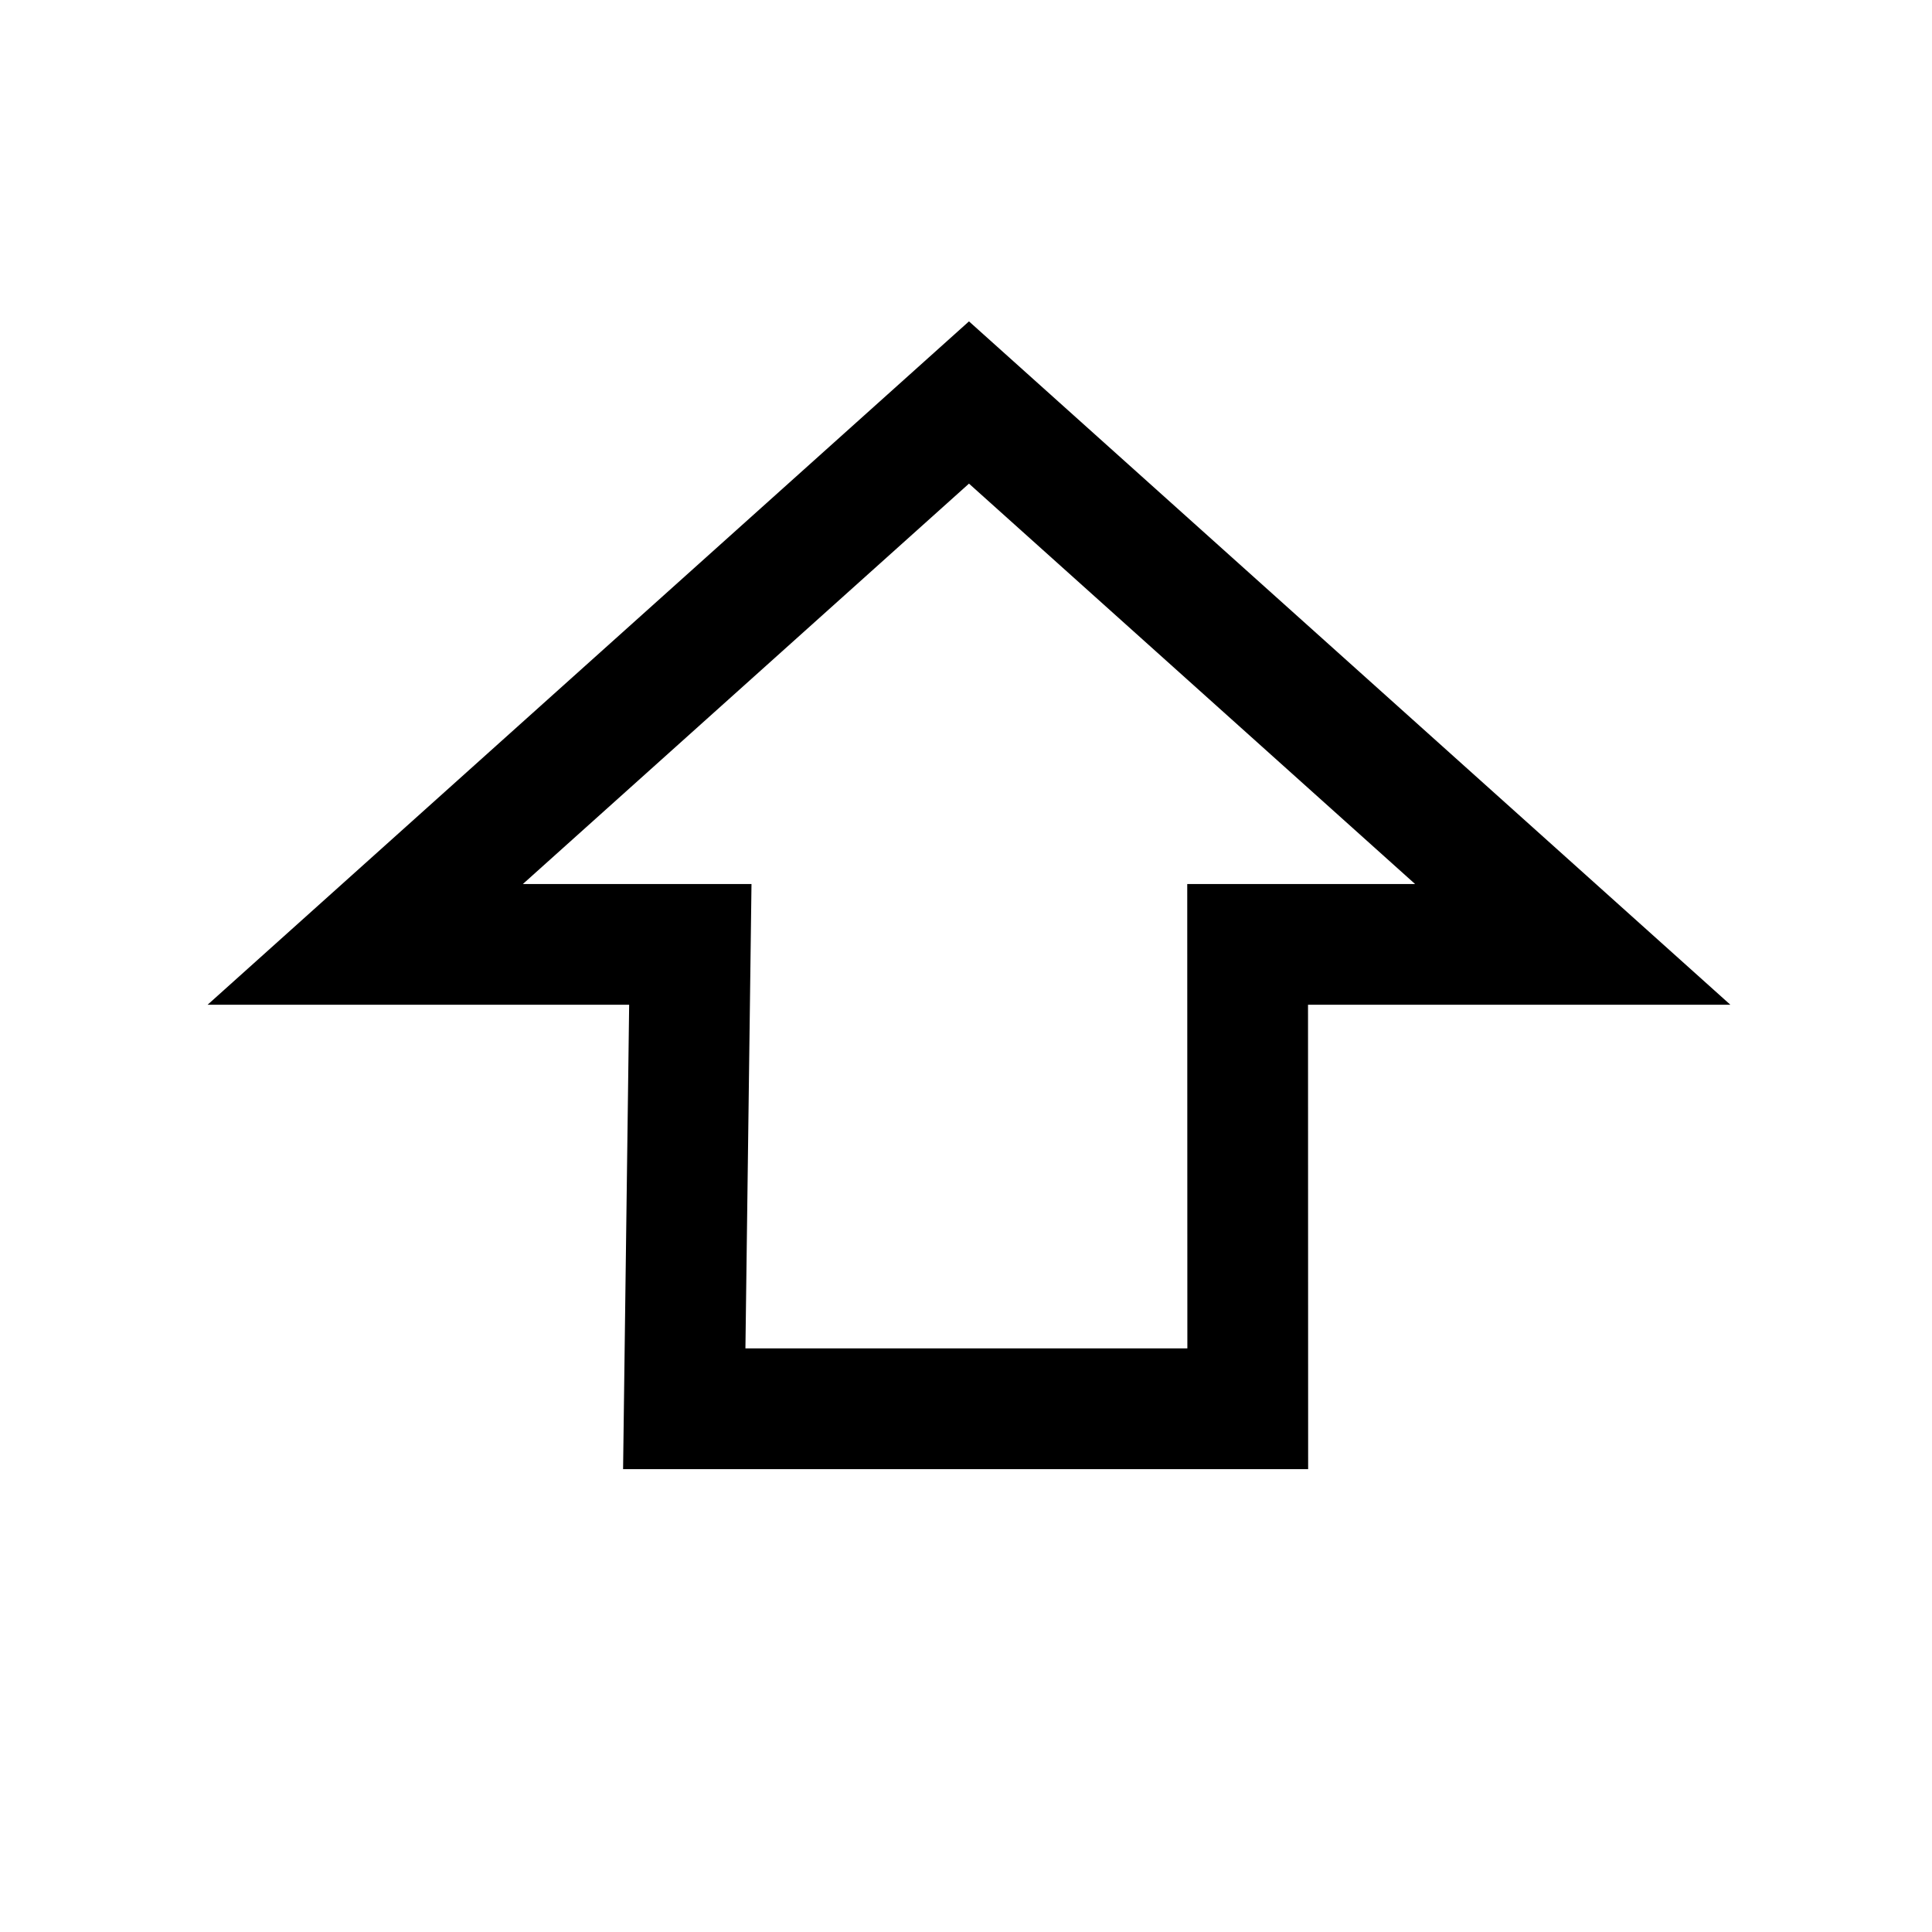 <?xml version="1.0" encoding="UTF-8" standalone="no"?>
<svg
   xmlns:dc="http://purl.org/dc/elements/1.1/"
   xmlns:cc="http://creativecommons.org/ns#"
   xmlns:rdf="http://www.w3.org/1999/02/22-rdf-syntax-ns#"
   xmlns:svg="http://www.w3.org/2000/svg"
   xmlns="http://www.w3.org/2000/svg"
   xmlns:sodipodi="http://sodipodi.sourceforge.net/DTD/sodipodi-0.dtd"
   xmlns:inkscape="http://www.inkscape.org/namespaces/inkscape"
   version="1.1"
   width="48"
   height="48"
   viewBox="0 0 48 48"
   enable-background="new 0 0 76.00 76.00"
   xml:space="preserve"
   id="svg2"
   inkscape:version="0.48.3.1 r9886"
   sodipodi:docname="appbar.arrow.shift.svg"
   inkscape:export-filename="/home/chrox/dev/koreader/resources/icons/appbar.arrow.shift.png"
   inkscape:export-xdpi="90"
   inkscape:export-ydpi="90"><defs
   id="defs8" /><sodipodi:namedview
   pagecolor="#ffffff"
   bordercolor="#666666"
   borderopacity="1"
   objecttolerance="10"
   gridtolerance="10"
   guidetolerance="10"
   inkscape:pageopacity="0"
   inkscape:pageshadow="2"
   inkscape:window-width="1680"
   inkscape:window-height="1022"
   id="namedview6"
   showgrid="true"
   inkscape:zoom="12.421053"
   inkscape:cx="17.939741"
   inkscape:cy="18.973393"
   inkscape:window-x="1280"
   inkscape:window-y="0"
   inkscape:window-maximized="1"
   inkscape:current-layer="svg2"><inkscape:grid
     type="xygrid"
     id="grid2987"
     empspacing="5"
     visible="true"
     enabled="true"
     snapvisiblegridlinesonly="true" /></sodipodi:namedview>
	<path
   d="m 17,35 14,0 -0.003,-11.537 8.077,0 L 24.074,10 9.074,23.463 l 8.077,0 z"
   id="path4"
   inkscape:connector-curvature="0"
   style="fill:none;stroke:#000000;stroke-width:3;stroke-linejoin:miter;stroke-miterlimit:4;stroke-opacity:1;stroke-dasharray:none"
   sodipodi:nodetypes="cccccccc" />
</svg>